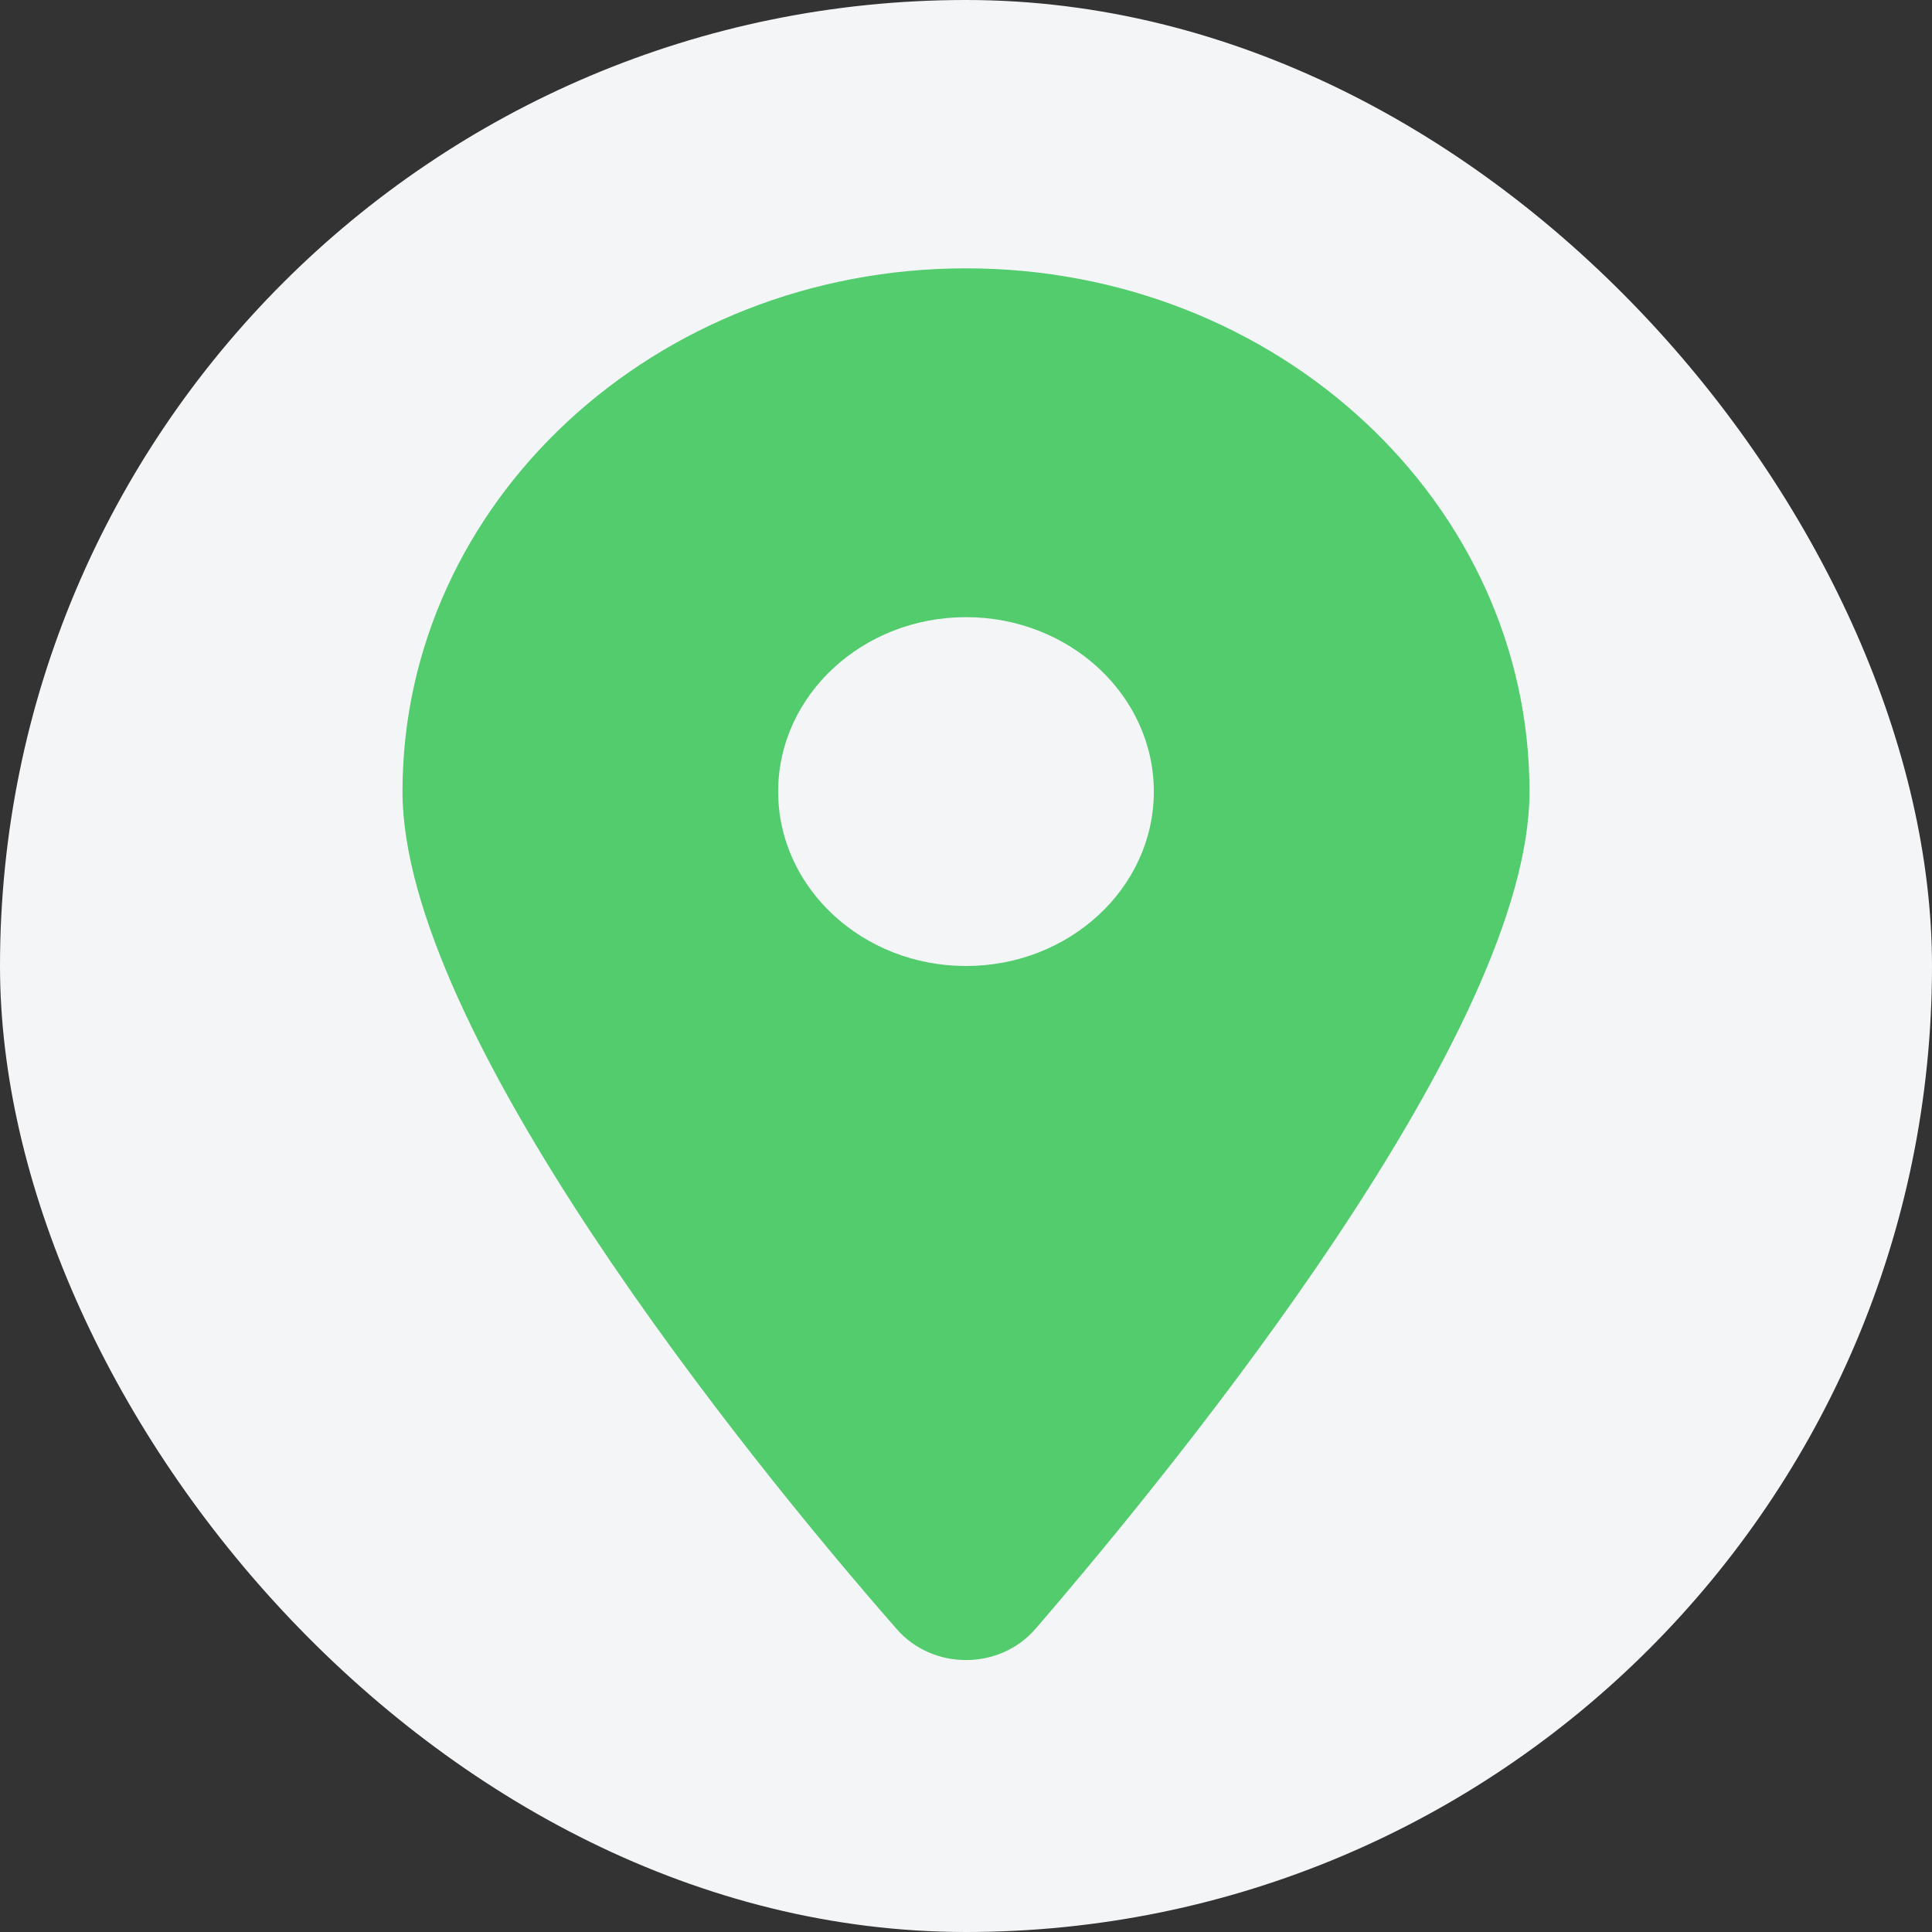 <svg width="72" height="72" viewBox="0 0 72 72" fill="none" xmlns="http://www.w3.org/2000/svg">
<rect x="0" y="0" width="72" height="72" fill="#333333" stroke="none"/>
<rect width="72" height="72" rx="36" fill="#F4F5F7"/>
<path d="M33.408 60.7C27.698 54.18 15 38.377 15 29.5C15 18.73 24.402 10 36 10C47.594 10 57 18.73 57 29.5C57 38.377 44.203 54.18 38.592 60.7C37.247 62.254 34.753 62.254 33.408 60.7ZM36 36C39.861 36 43 33.085 43 29.5C43 25.915 39.861 23 36 23C32.139 23 29 25.915 29 29.5C29 33.085 32.139 36 36 36Z" fill="#52CC6D"/>
</svg>

